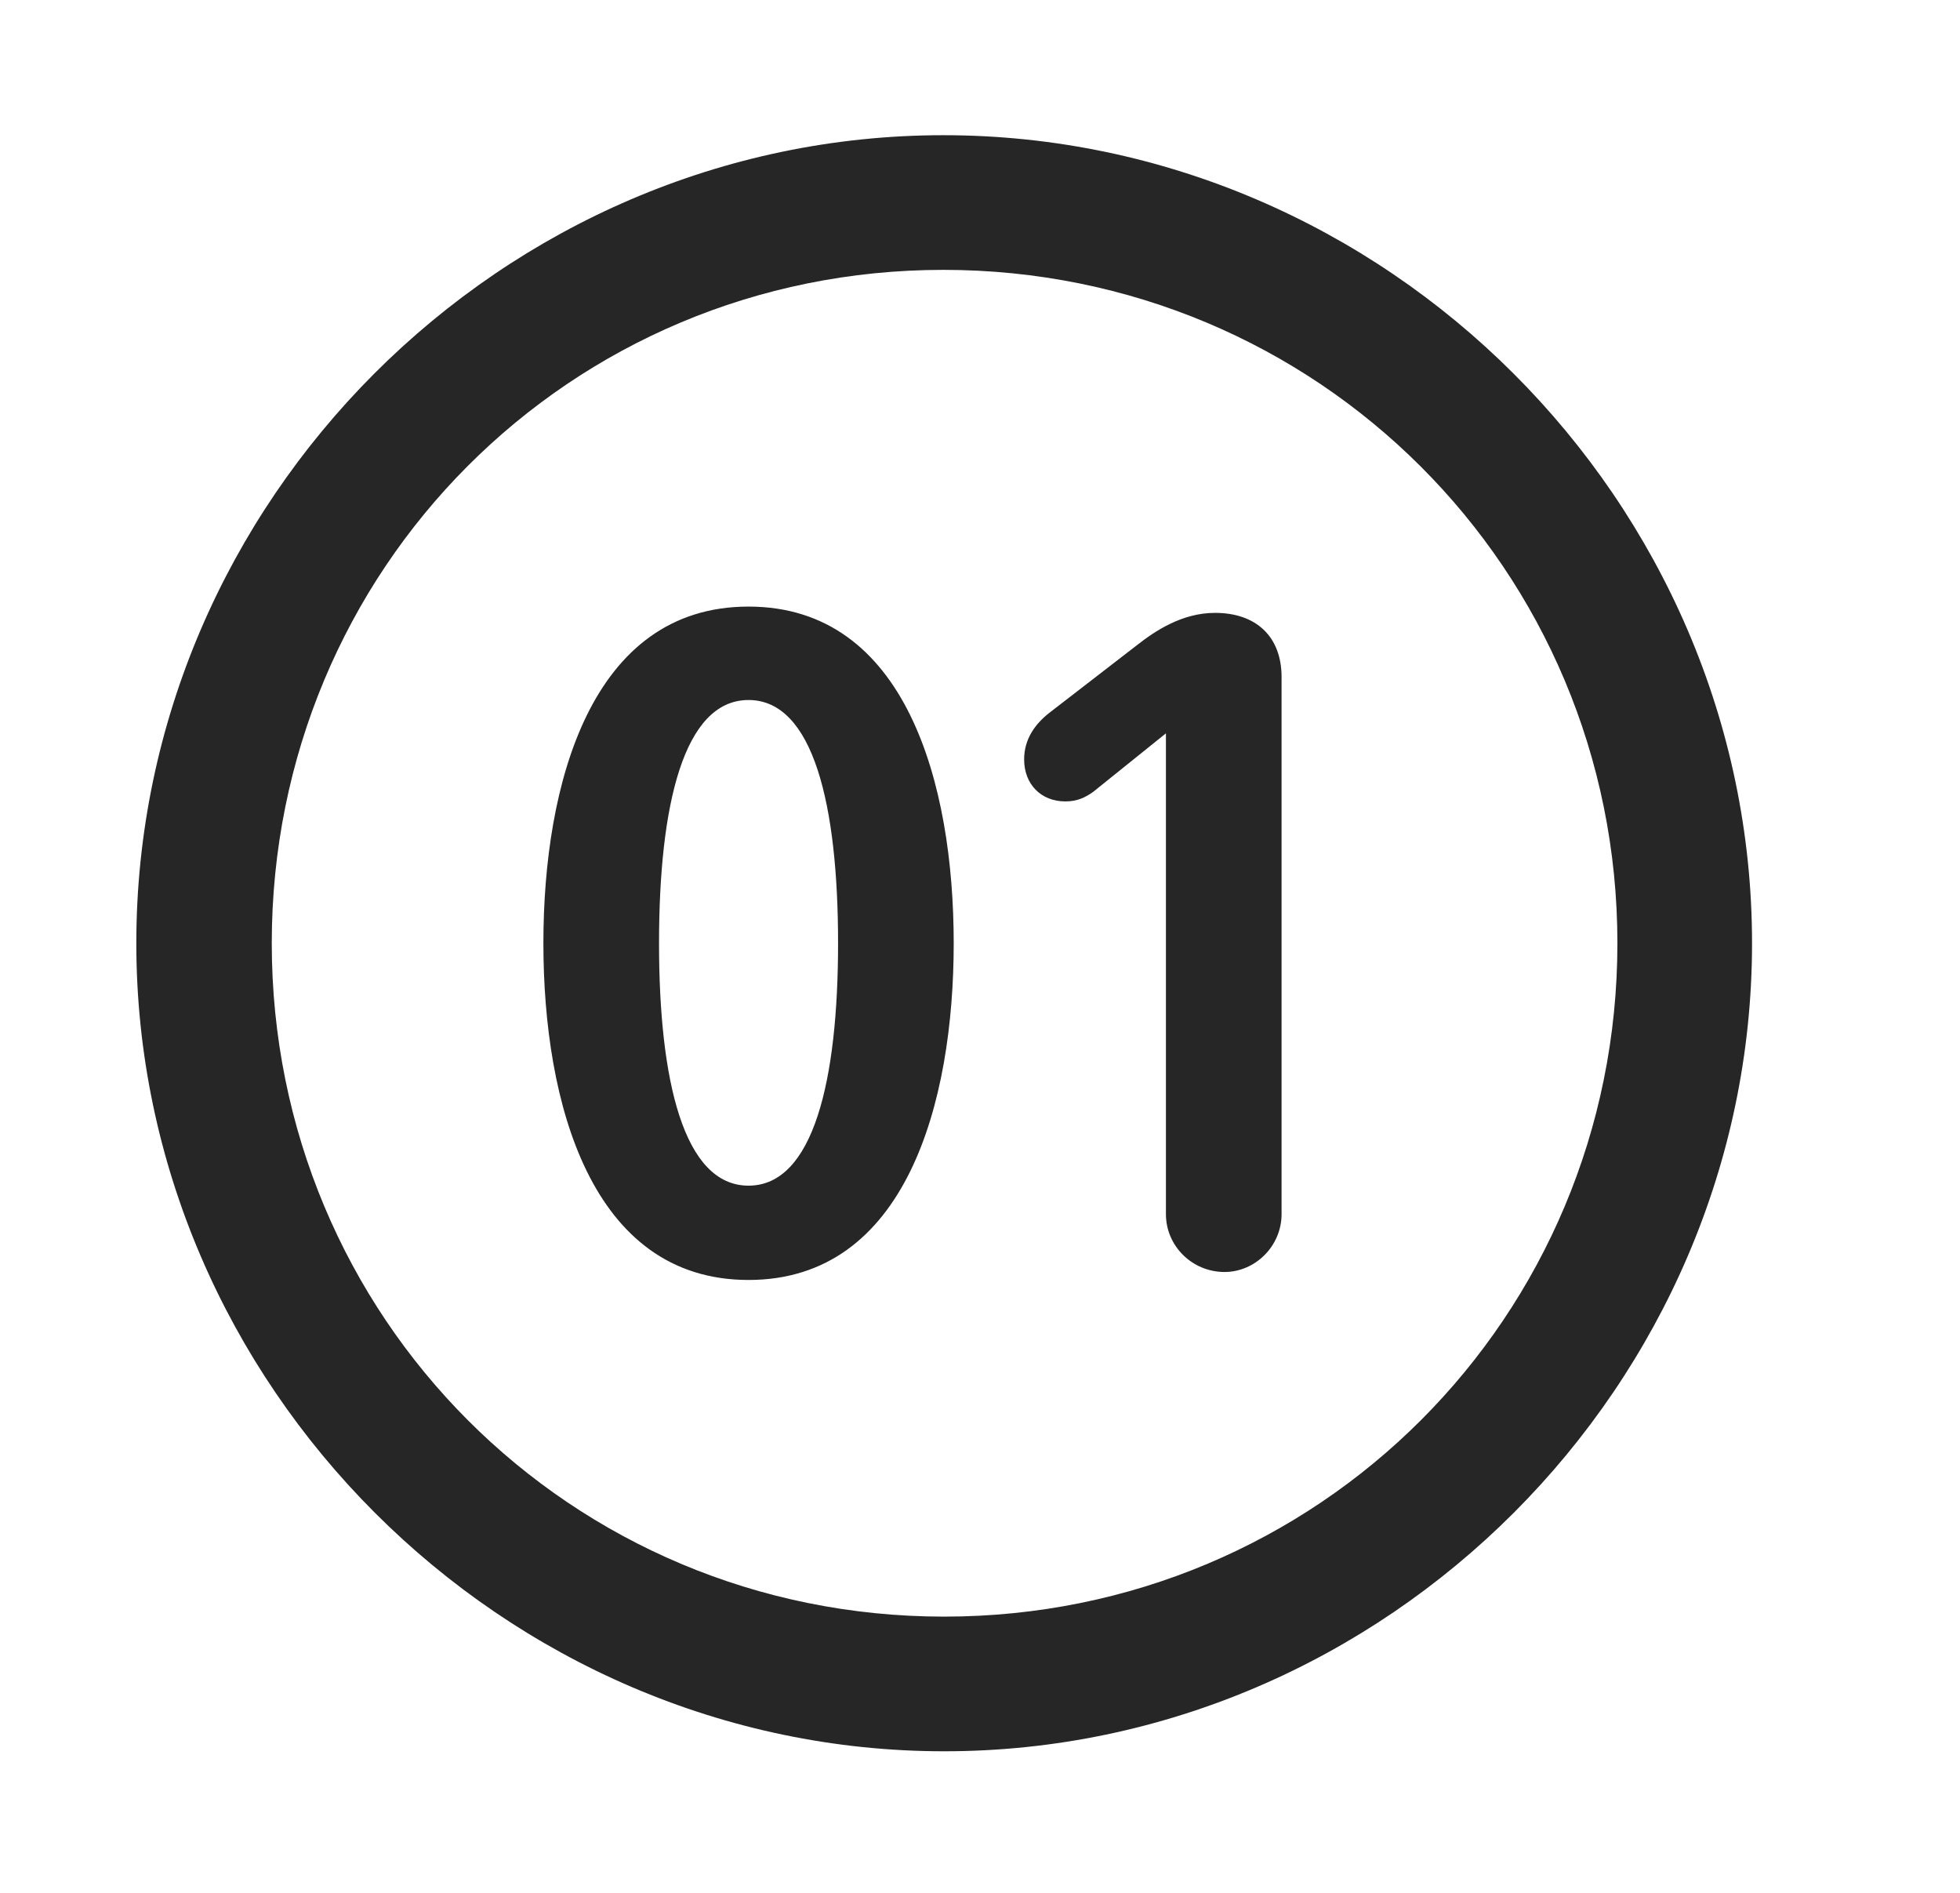 <svg width="29" height="28" viewBox="0 0 29 28" fill="currentColor" xmlns="http://www.w3.org/2000/svg">
<g clip-path="url(#clip0_2207_37983)">
<path d="M13.97 25.906C20.509 25.906 25.923 20.48 25.923 13.953C25.923 7.414 20.497 2 13.958 2C7.431 2 2.017 7.414 2.017 13.953C2.017 20.48 7.443 25.906 13.97 25.906ZM13.97 23.914C8.439 23.914 4.021 19.484 4.021 13.953C4.021 8.422 8.427 3.992 13.958 3.992C19.489 3.992 23.931 8.422 23.931 13.953C23.931 19.484 19.501 23.914 13.97 23.914Z" fill="currentColor" fill-opacity="0.85"/>
<path d="M11.075 18.934C13.407 18.934 14.111 16.309 14.111 13.953C14.111 11.598 13.407 8.973 11.075 8.973C8.743 8.973 8.04 11.598 8.04 13.953C8.04 16.309 8.743 18.934 11.075 18.934ZM11.075 17.539C10.114 17.539 9.751 15.98 9.751 13.953C9.751 11.914 10.114 10.355 11.075 10.355C12.036 10.355 12.4 11.914 12.4 13.953C12.4 15.98 12.036 17.539 11.075 17.539ZM18.118 18.816C18.575 18.816 18.962 18.43 18.962 17.961V10.016C18.962 9.418 18.587 9.066 17.978 9.066C17.486 9.066 17.087 9.336 16.818 9.547L15.528 10.543C15.318 10.707 15.153 10.93 15.153 11.234C15.153 11.598 15.4 11.855 15.763 11.855C15.939 11.855 16.056 11.797 16.173 11.715L17.251 10.848V17.961C17.251 18.43 17.638 18.816 18.118 18.816Z" fill="currentColor" fill-opacity="0.85"/>
</g>
<defs>
<clipPath id="clip0_2207_37983">
<rect width="23.906" height="23.918" fill="currentColor" transform="translate(2.017 2)"/>
</clipPath>
</defs>
</svg>
